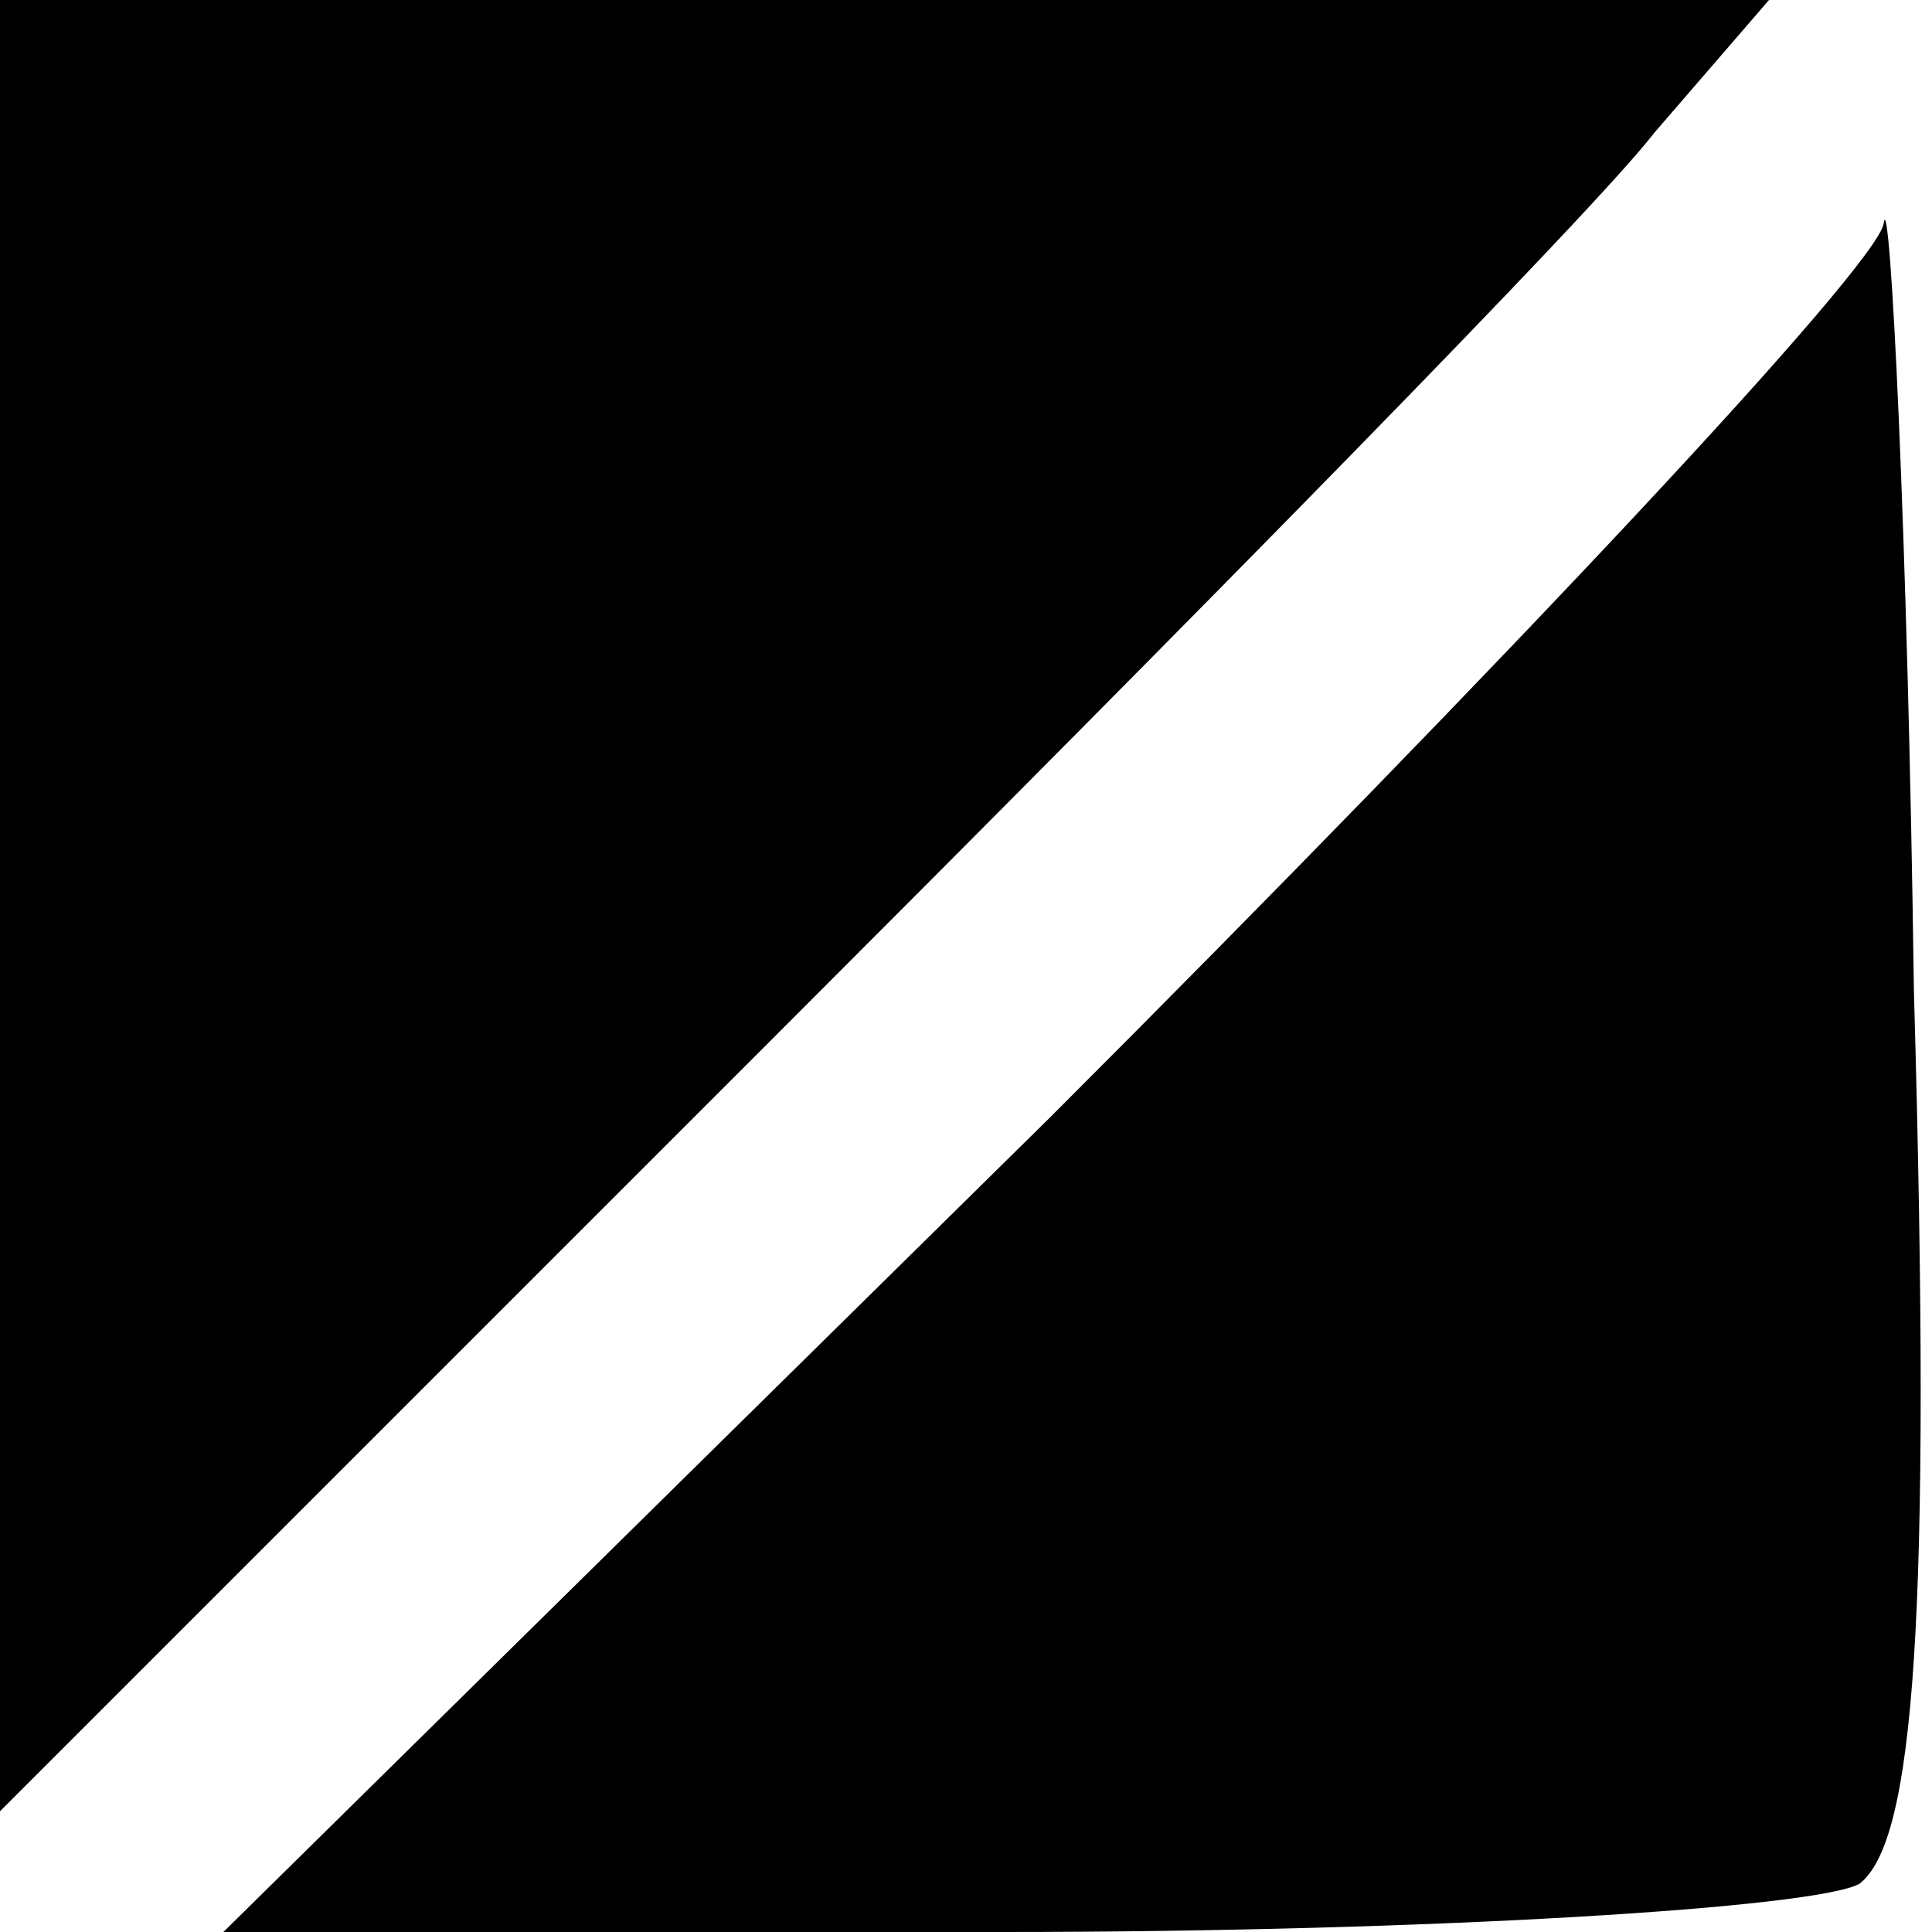 <?xml version="1.0" standalone="no"?>
<!DOCTYPE svg PUBLIC "-//W3C//DTD SVG 20010904//EN"
 "http://www.w3.org/TR/2001/REC-SVG-20010904/DTD/svg10.dtd">
<svg version="1.0" xmlns="http://www.w3.org/2000/svg"
 width="32pt" height="32pt" viewBox="0 0 32 32"
 preserveAspectRatio="xMidYMid meet">
<g transform="translate(0,32) scale(0.1,-0.1)"
fill="#000000" stroke="none">
<path fill="#000000" stroke="none" d="M0 170 l0 -150 128 128 c70 70 136 137
146 150 l19 22 -146 0 -147 0 0 -150z"/>
<path fill="#000000" stroke="none" d="M312 283 c-1 -7 -63 -73 -138 -148
l-137 -135 129 0 c71 0 135 4 142 8 9 7 12 43 9 148 -1 76 -4 134 -5 127z"/>
</g>
</svg>
